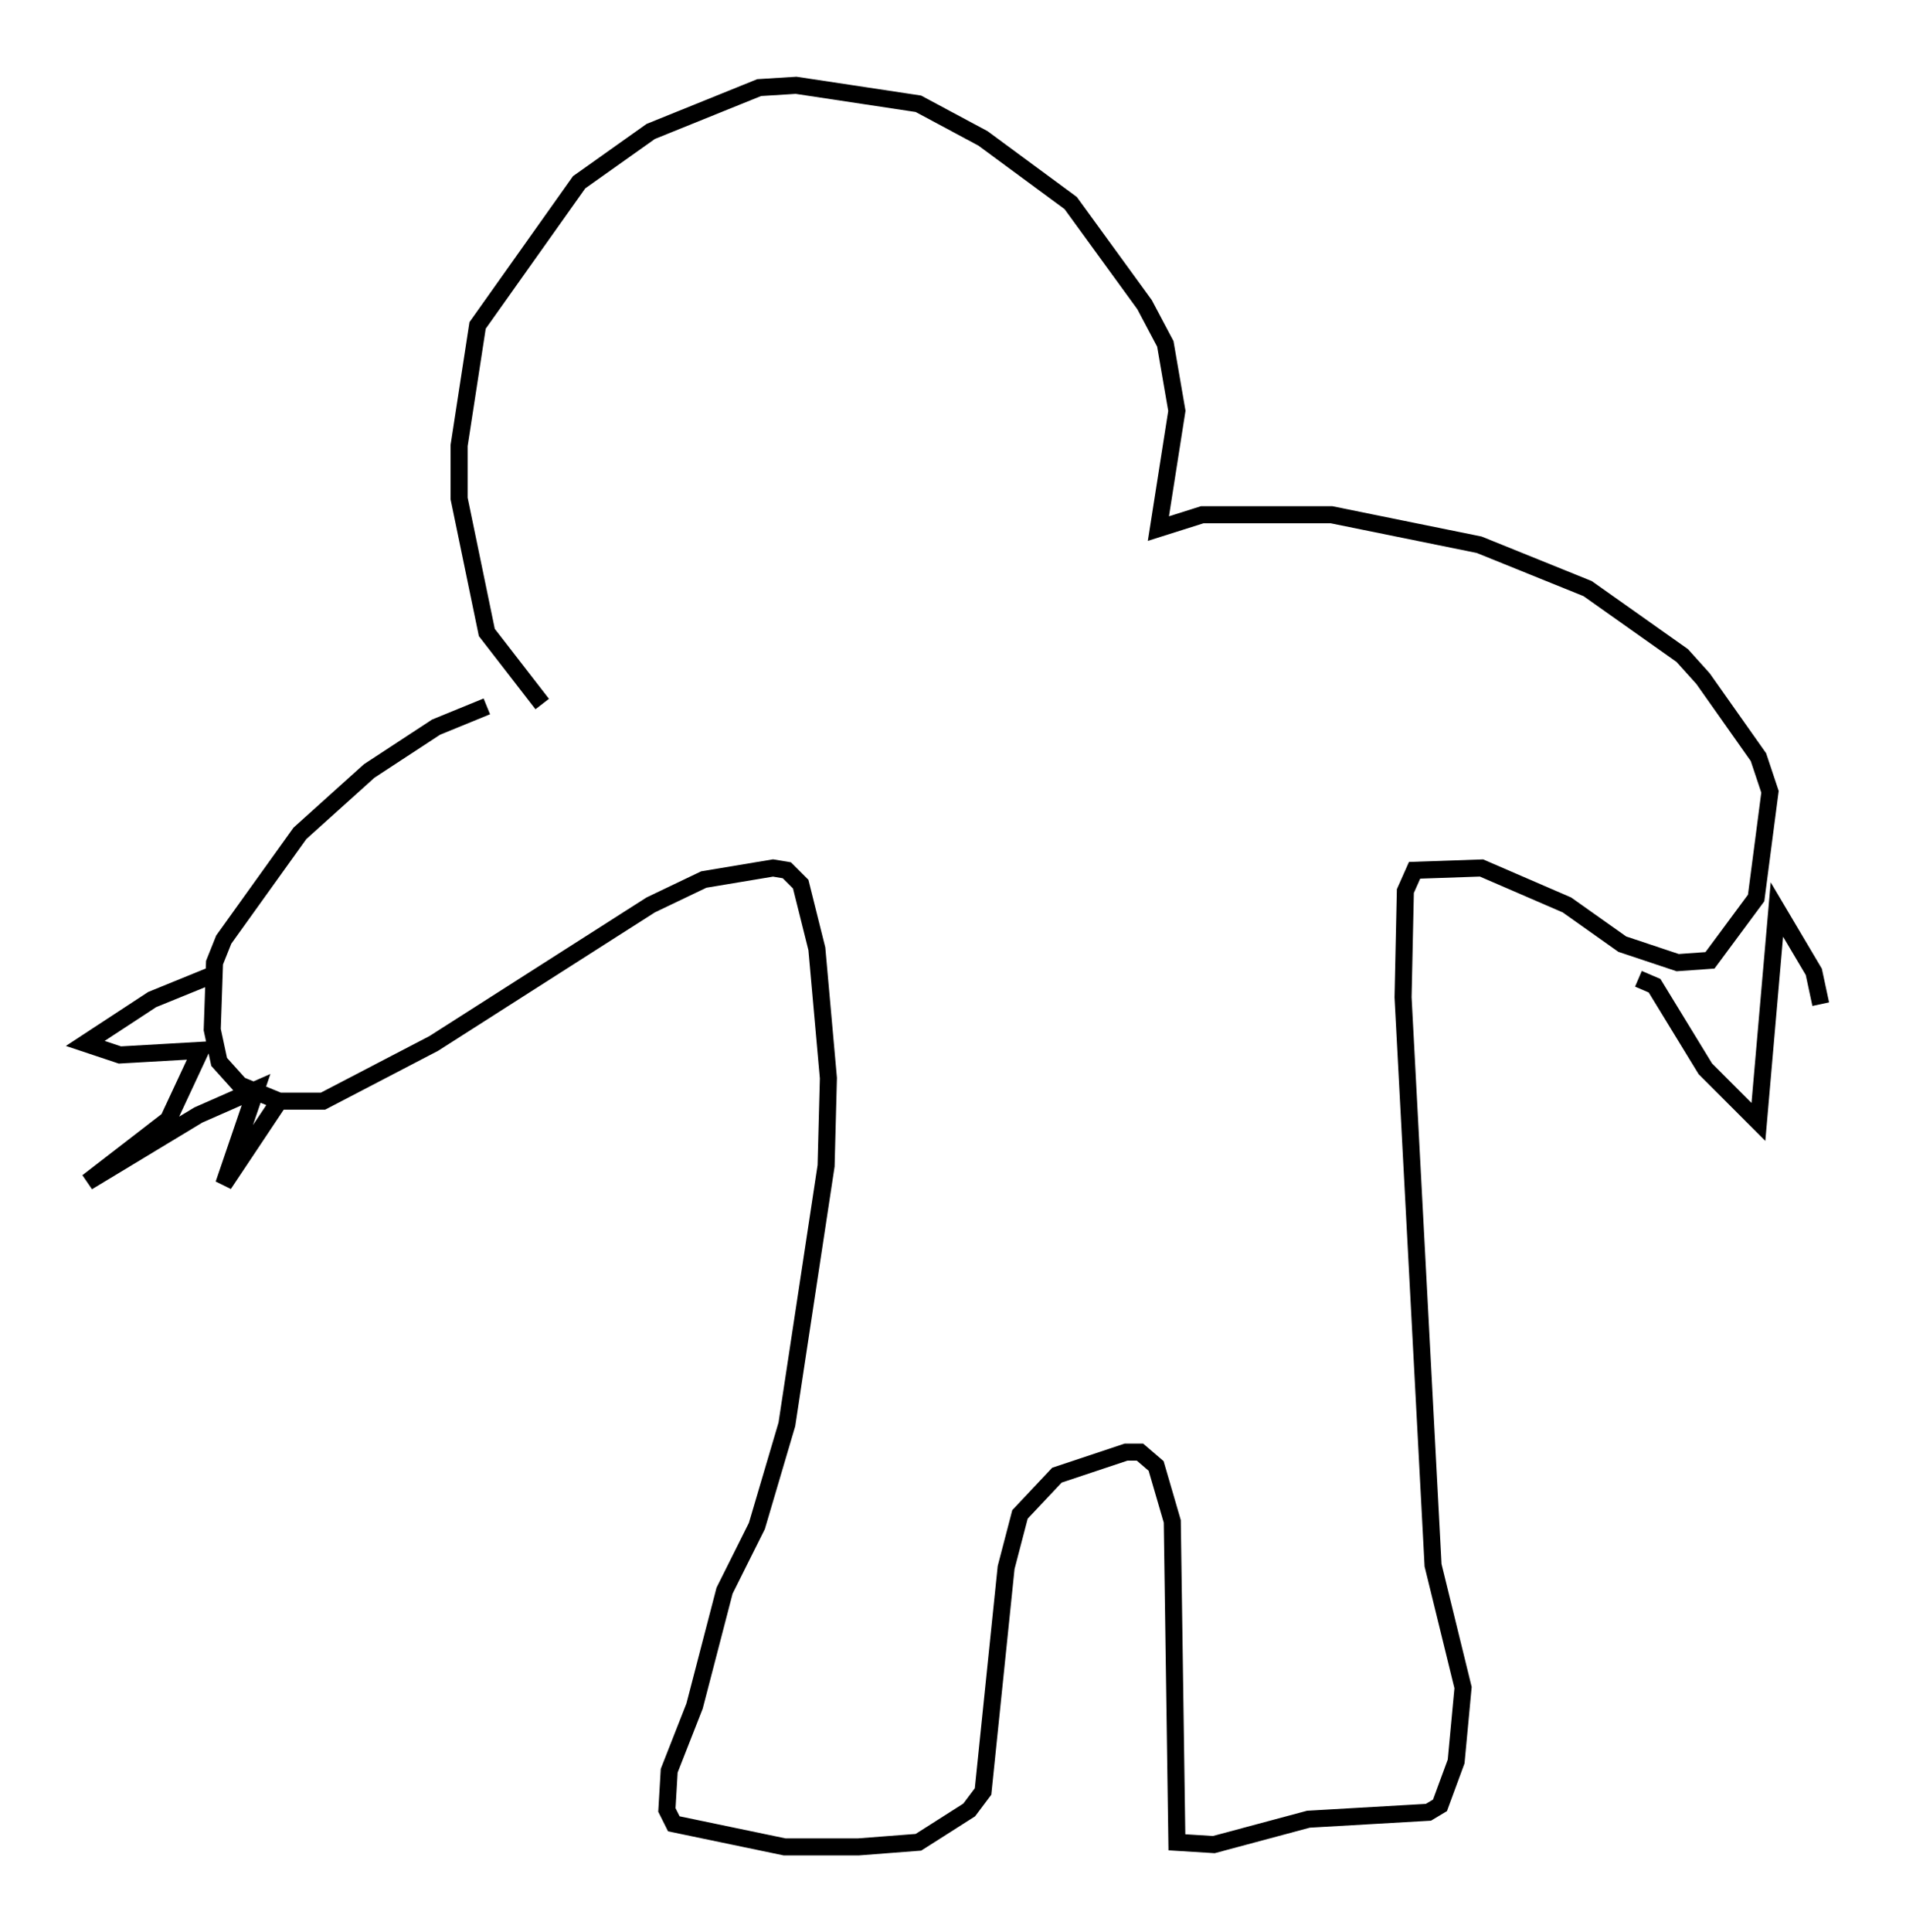 <?xml version="1.0" encoding="utf-8" ?>
<svg baseProfile="full" height="113.247" version="1.1" width="111.758" xmlns="http://www.w3.org/2000/svg" xmlns:ev="http://www.w3.org/2001/xml-events" xmlns:xlink="http://www.w3.org/1999/xlink"><defs /><rect fill="white" height="113.247" width="111.758" x="0" y="0" /><path d="M32.74, 40.859 m-4.195, 0.541 l-2.977, 1.218 -3.924, 2.571 l-4.059, 3.654 -4.465, 6.225 l-0.541, 1.353 -0.135, 3.924 l0.406, 1.894 1.218, 1.353 l2.3, 0.947 2.571, 0.0 l6.495, -3.383 12.72, -8.119 l3.112, -1.488 4.059, -0.677 l0.812, 0.135 0.812, 0.812 l0.947, 3.789 0.677, 7.578 l-0.135, 5.142 -2.3, 15.155 l-1.759, 5.954 -1.894, 3.789 l-1.759, 6.766 -1.488, 3.789 l-0.135, 2.3 0.406, 0.812 l6.495, 1.353 4.33, 0.0 l3.518, -0.271 2.977, -1.894 l0.812, -1.083 1.353, -13.126 l0.812, -3.112 2.165, -2.3 l4.059, -1.353 0.812, 0.0 l0.947, 0.812 0.947, 3.248 l0.271, 18.809 2.165, 0.135 l5.548, -1.488 7.036, -0.406 l0.677, -0.406 0.947, -2.571 l0.406, -4.33 -1.759, -7.172 l-1.759, -33.288 0.135, -6.225 l0.541, -1.218 3.924, -0.135 l5.007, 2.165 3.248, 2.3 l3.248, 1.083 1.894, -0.135 l2.706, -3.654 0.812, -6.225 l-0.677, -2.03 -3.248, -4.601 l-1.218, -1.353 -5.548, -3.924 l-6.36, -2.571 -8.66, -1.759 l-7.578, 0.0 -2.571, 0.812 l1.083, -6.901 -0.677, -3.924 l-1.218, -2.3 -4.33, -5.954 l-5.142, -3.789 -3.789, -2.03 l-7.172, -1.083 -2.165, 0.135 l-6.36, 2.571 -4.195, 2.977 l-5.954, 8.39 -1.083, 7.036 l0.0, 3.112 1.624, 7.848 l3.248, 4.195 m-19.215, 15.832 l-3.654, 1.488 -3.924, 2.571 l2.03, 0.677 4.736, -0.271 l-1.894, 4.059 -4.736, 3.654 l6.495, -3.924 3.383, -1.488 l-1.894, 5.548 3.248, -4.871 m79.701, -7.172 l0.947, 0.406 2.977, 4.871 l3.112, 3.112 1.083, -12.449 l2.165, 3.654 0.406, 1.894 " fill="none" stroke="black" stroke-width="1" /></svg>